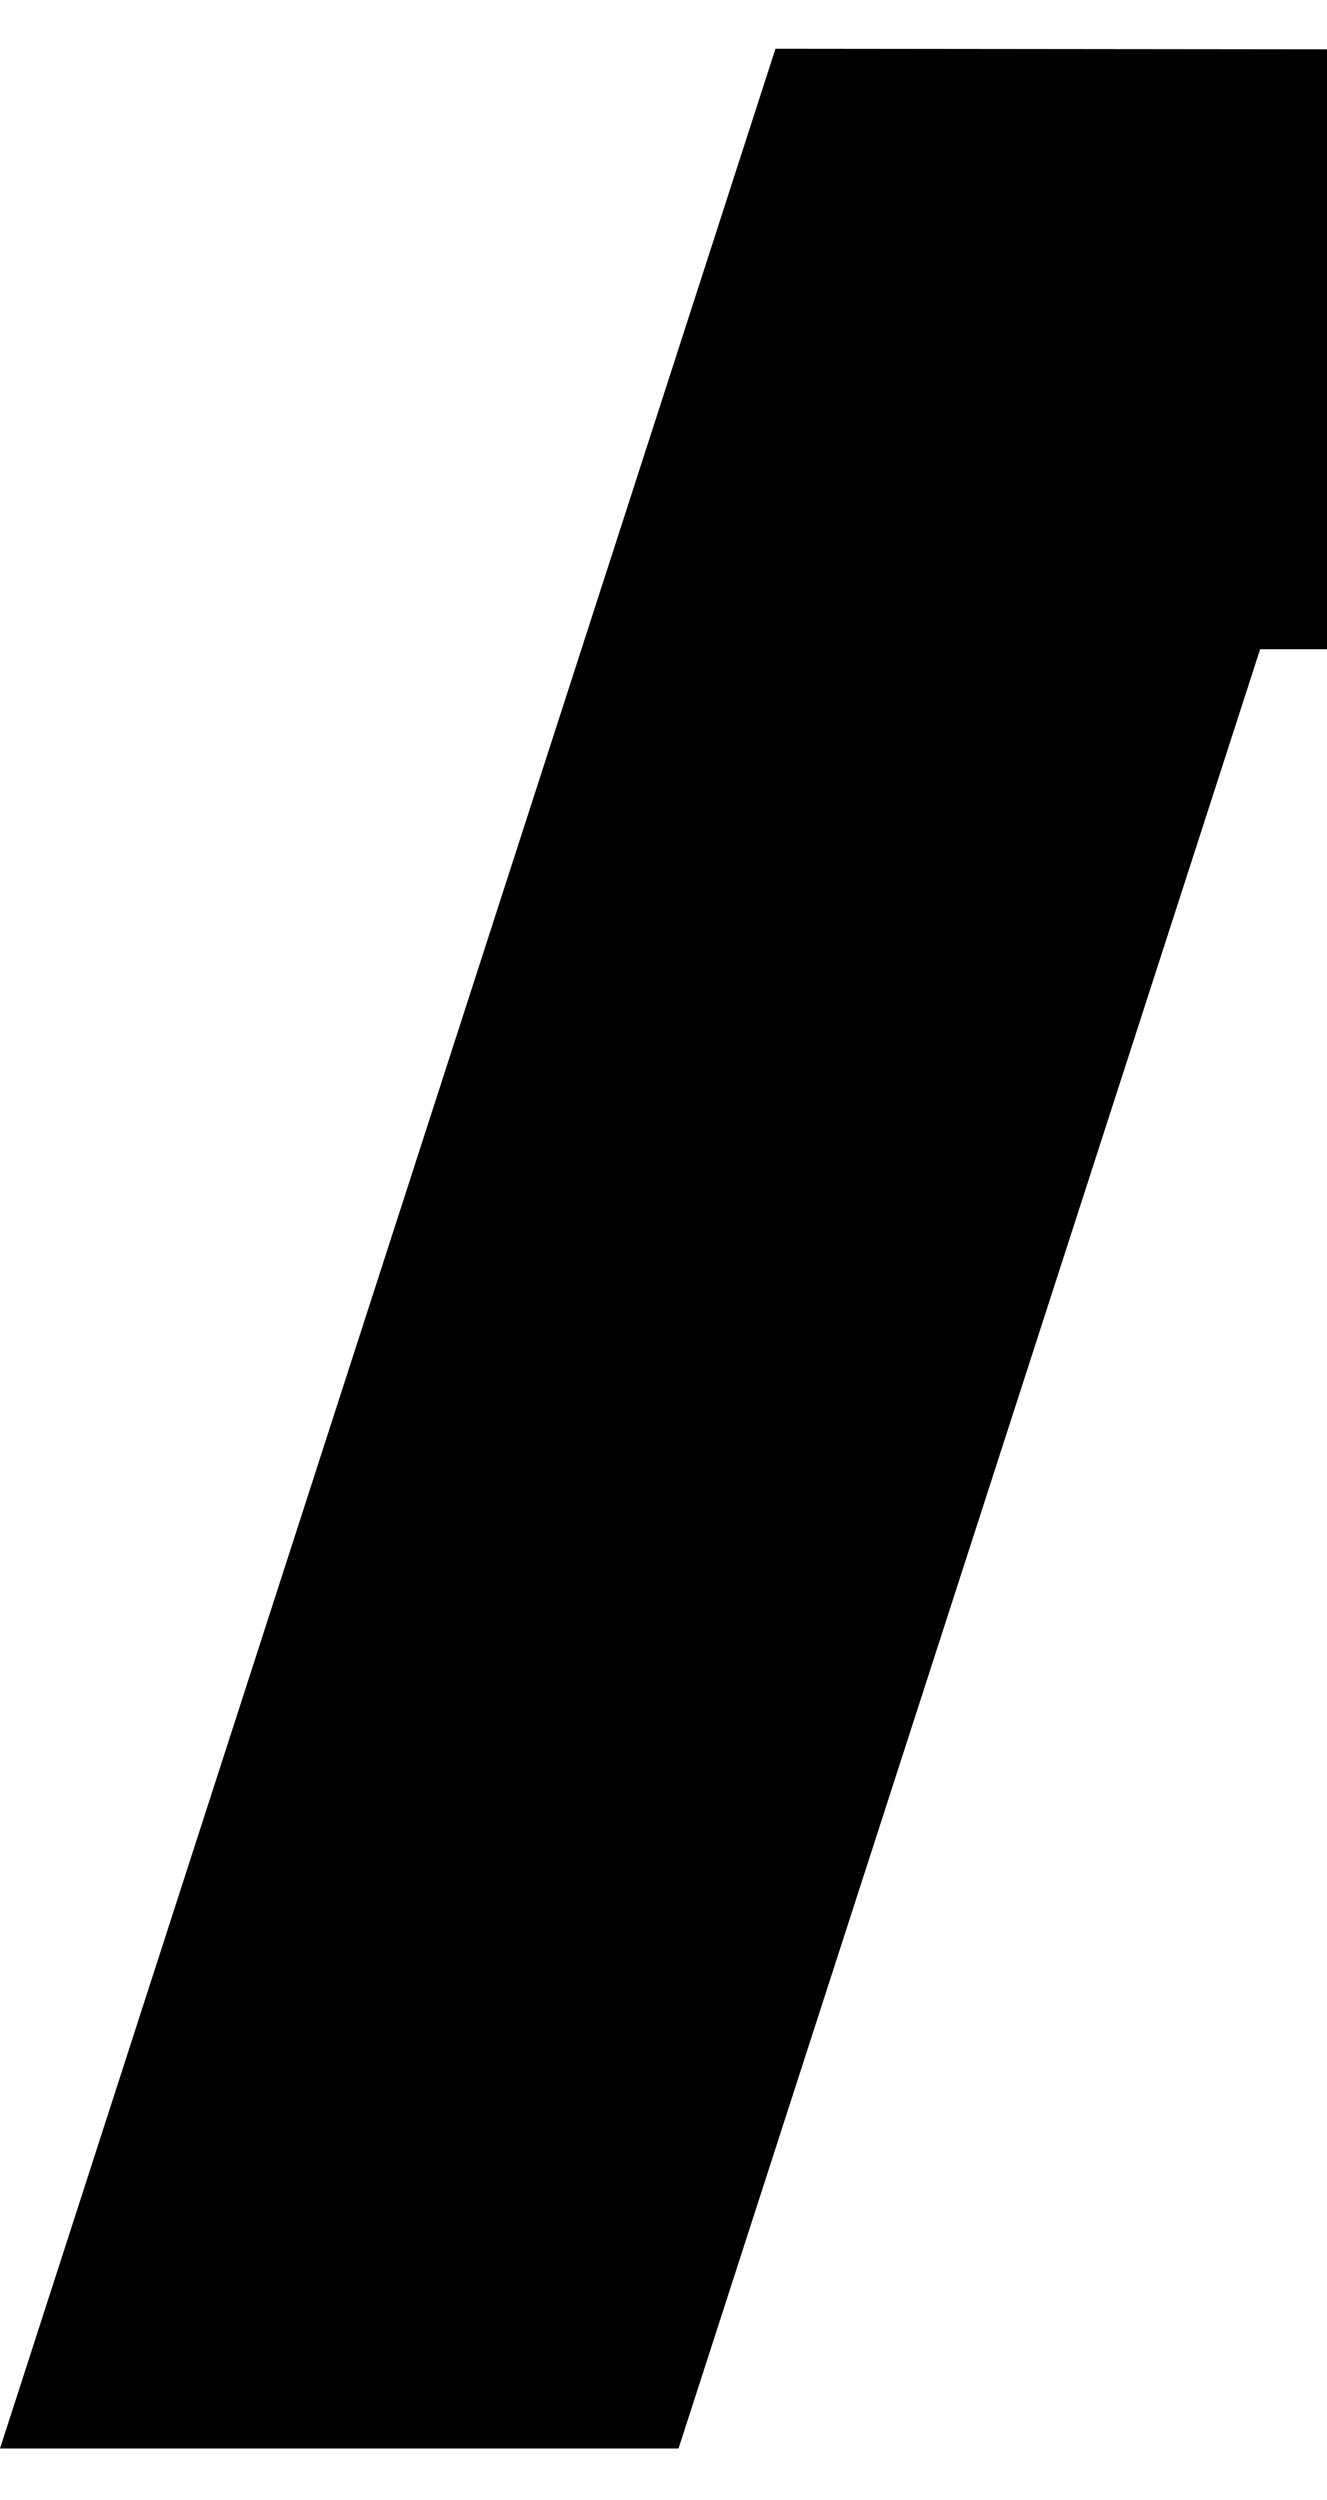 <svg width="172" height="324" viewBox="0 0 172 324" fill="none" xmlns="http://www.w3.org/2000/svg">
<path d="M100.512 6.318L0 317.306H87.948L163.332 84.137H342.94L220.727 167.124C203.023 179.185 197.027 203.593 208.734 221.397C220.727 239.774 244.998 244.369 262.702 232.308L415.184 128.933C469.723 91.89 443.738 6.318 378.063 6.606L100.512 6.318Z" fill="black"/>
</svg>

